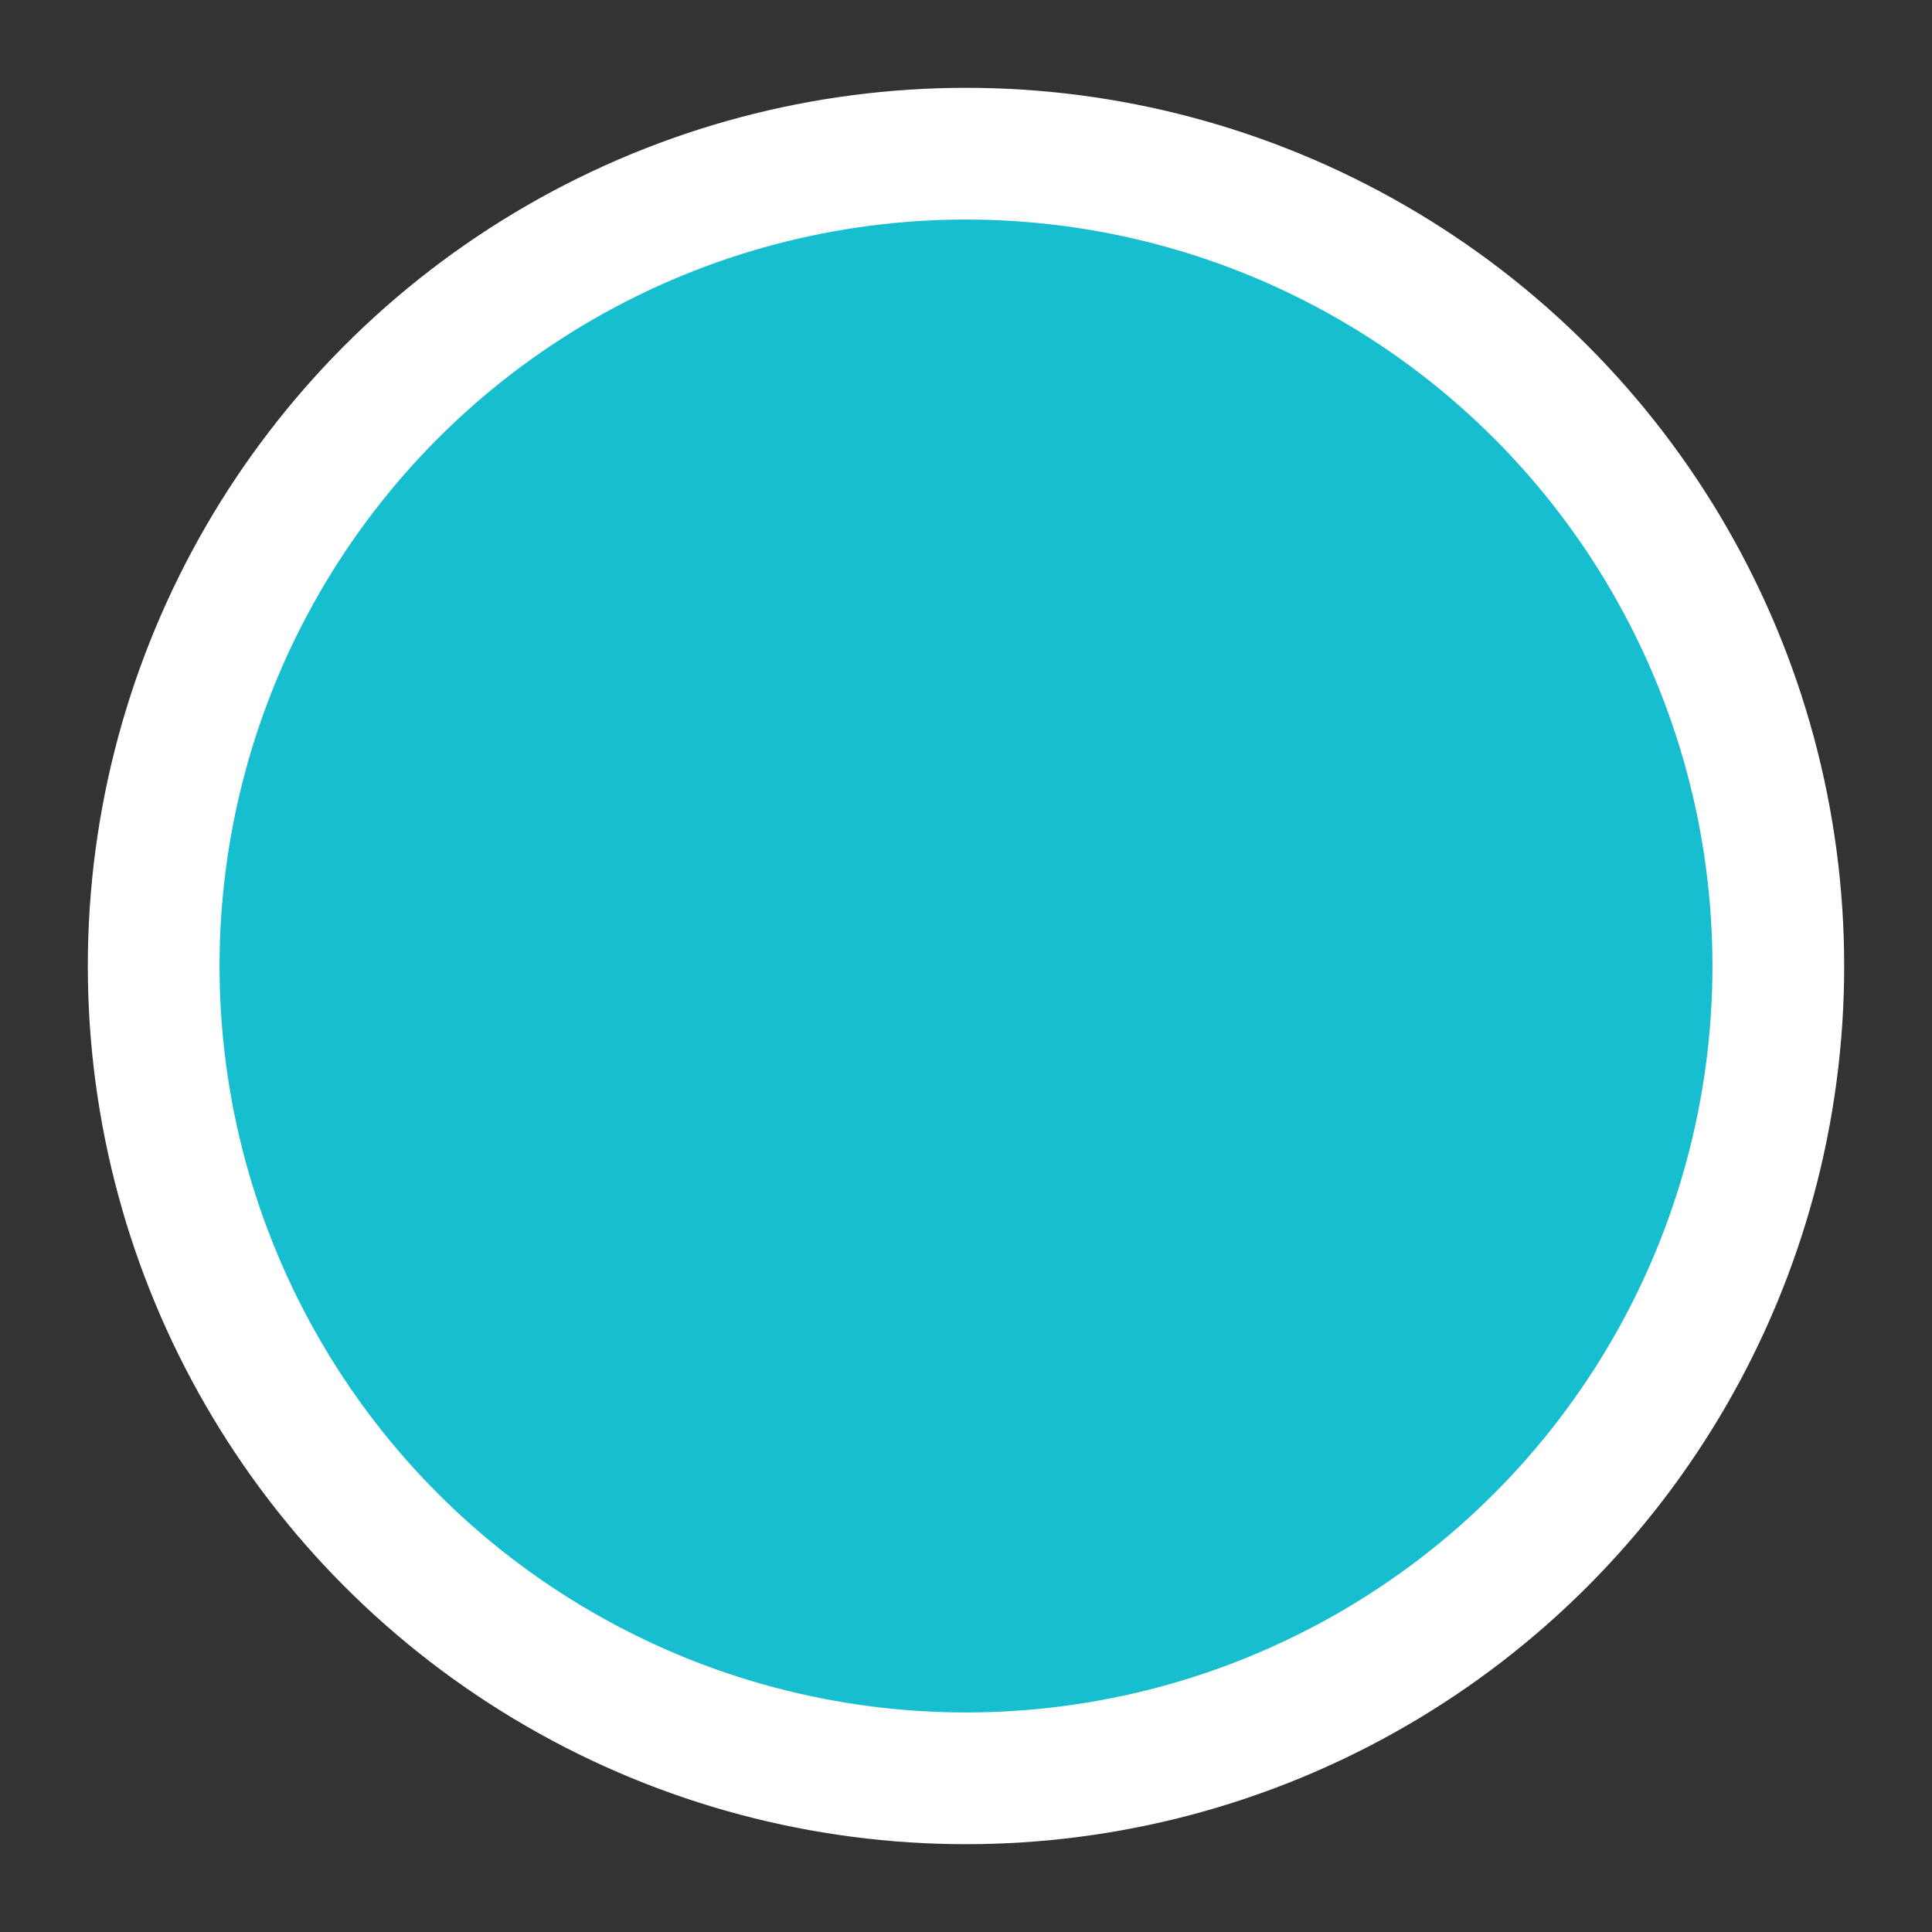 <svg height="22" viewBox="0 0 22 22" width="22" xmlns="http://www.w3.org/2000/svg"><rect x="0" y="0" width="22" height="22" fill="#333333" stroke="none"/><circle cx="11" cy="11" fill="#17becf" fill-rule="evenodd" r="9.25" stroke="#fff" stroke-width="1.5"/></svg>
